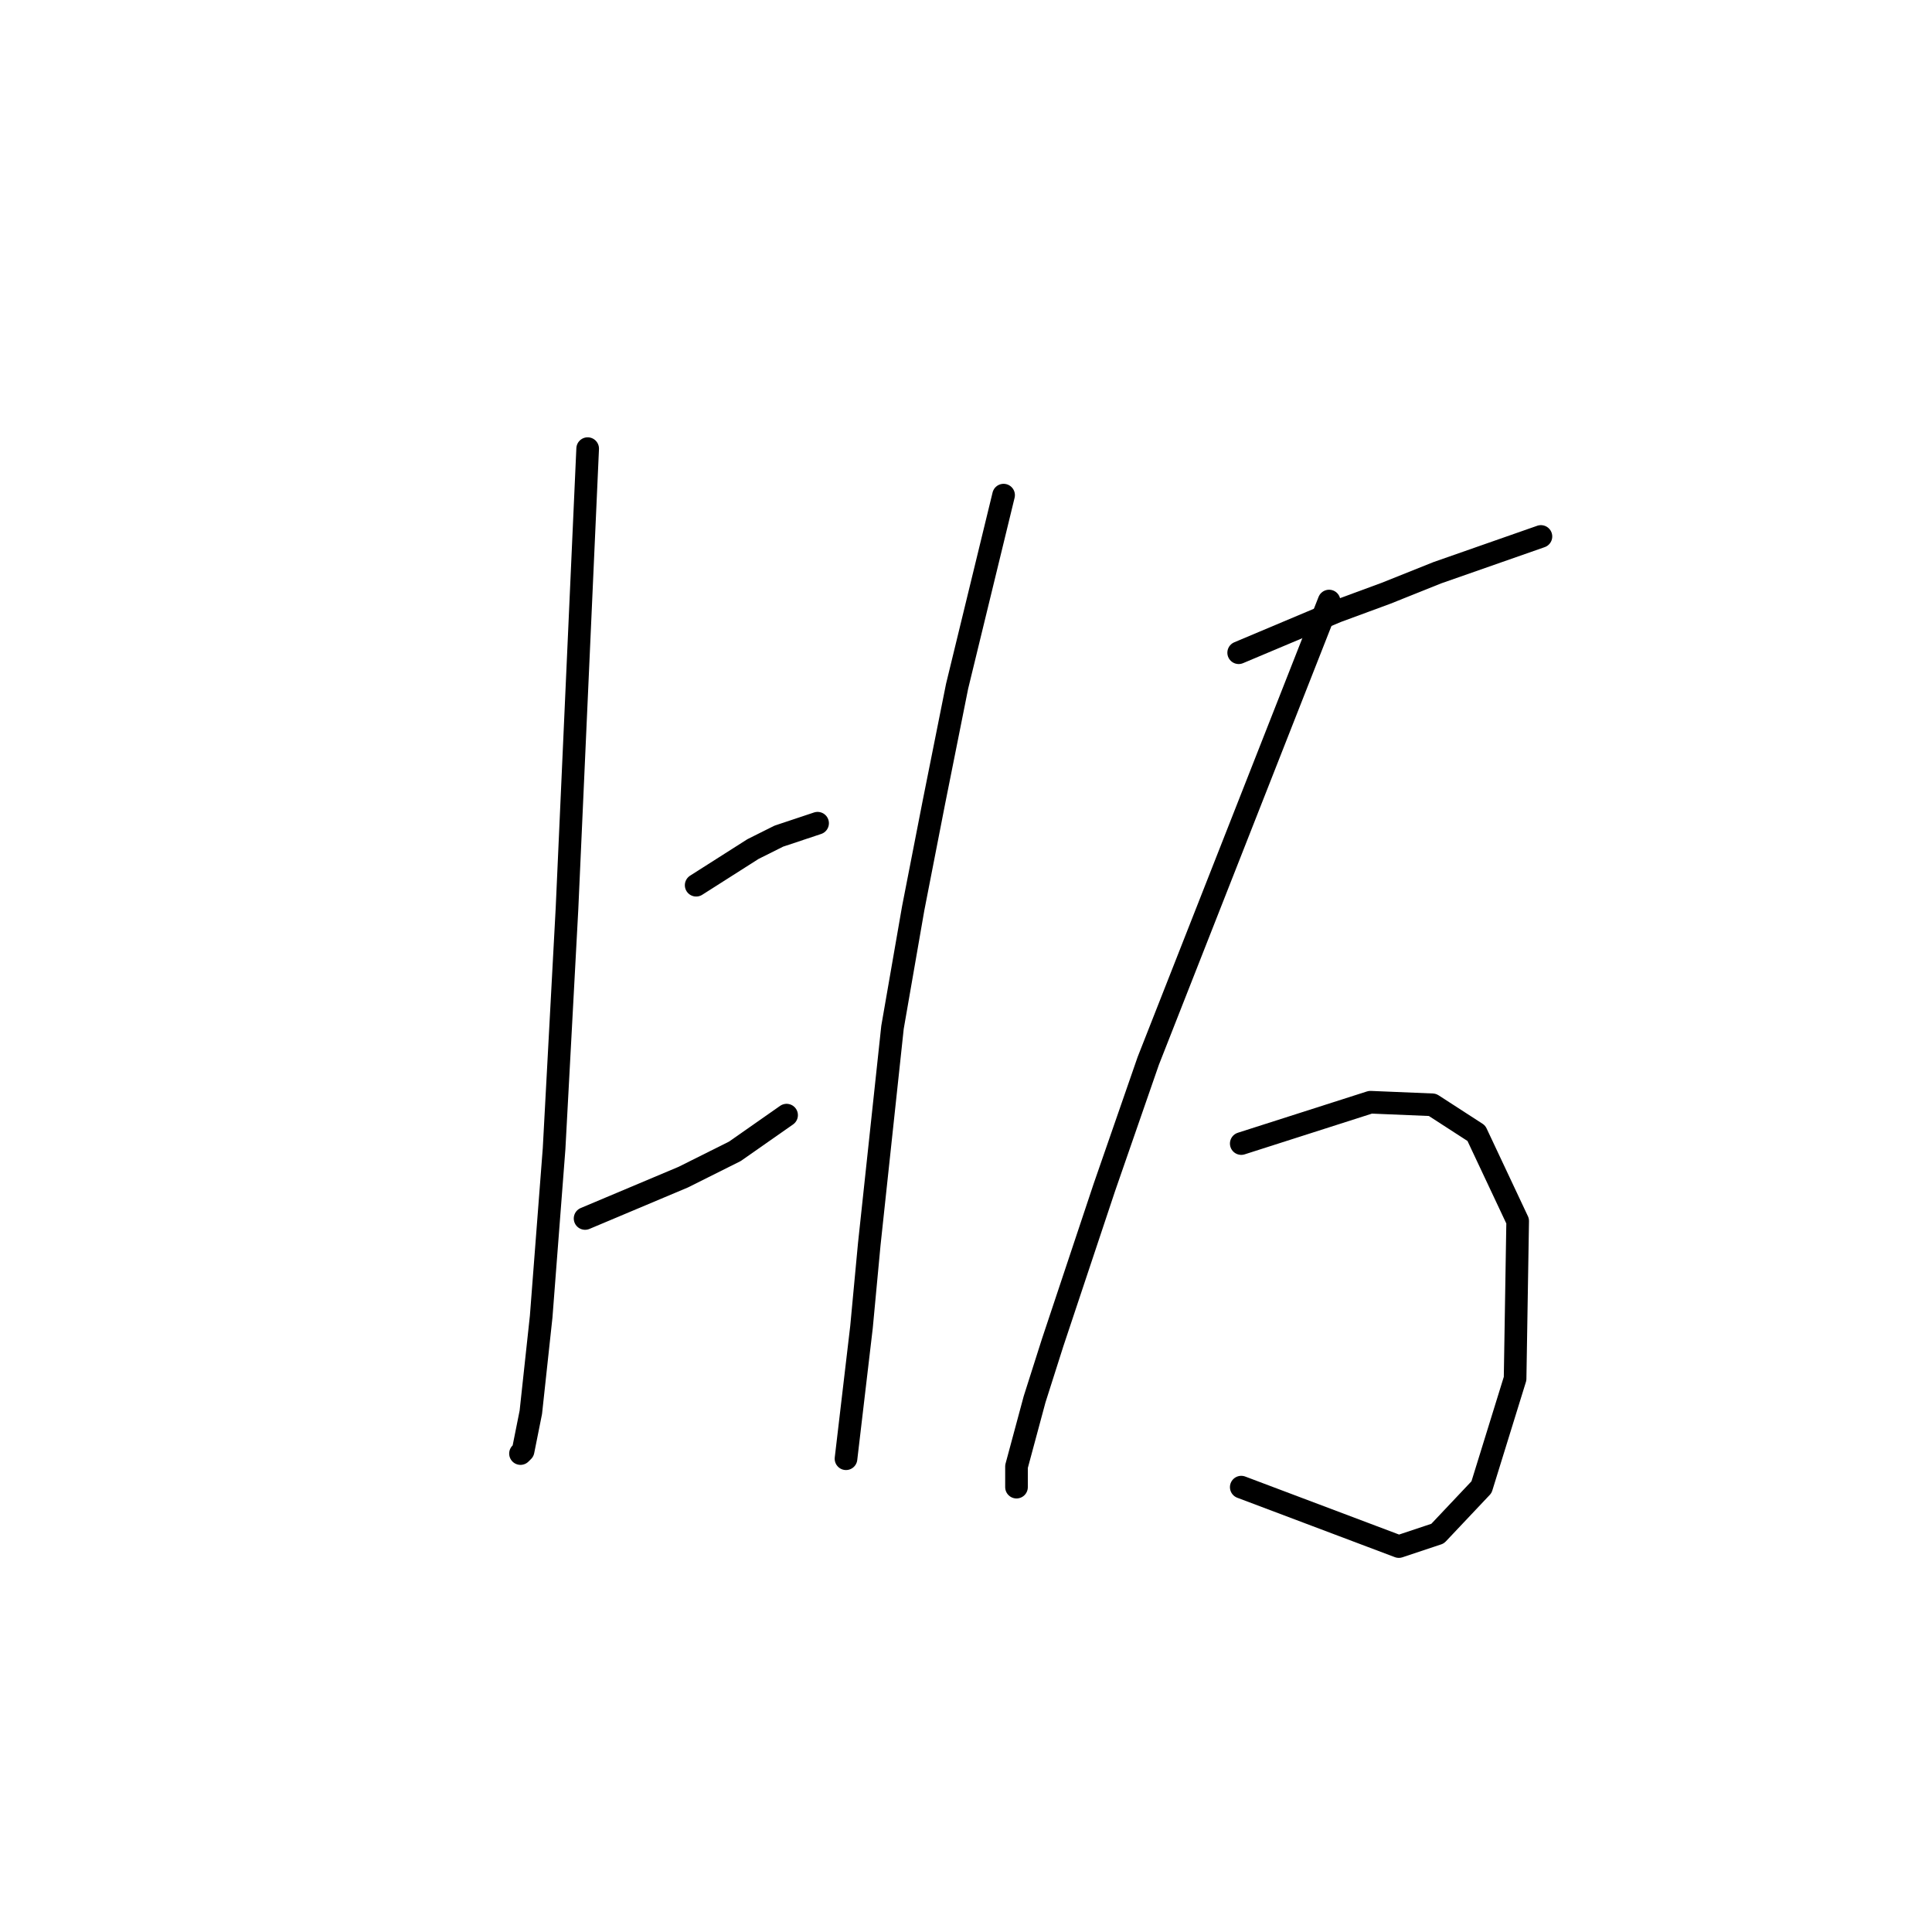 <?xml version="1.0" standalone="no"?>
    <svg width="256" height="256" xmlns="http://www.w3.org/2000/svg" version="1.1">
    <polyline stroke="black" stroke-width="3" stroke-linecap="round" fill="transparent" stroke-linejoin="round" points="77.869 59.446 76.5 89.912 75.131 120.377 73.419 152.212 71.708 174.462 70.339 187.127 69.312 192.262 68.969 192.604 68.969 192.604 " />
        <polyline stroke="black" stroke-width="3" stroke-linecap="round" fill="transparent" stroke-linejoin="round" points="92.246 117.296 96.012 114.9 99.777 112.504 103.2 110.792 108.335 109.081 108.335 109.081 " />
        <polyline stroke="black" stroke-width="3" stroke-linecap="round" fill="transparent" stroke-linejoin="round" points="77.527 161.454 84.031 158.716 90.535 155.977 97.381 152.554 104.227 147.762 104.227 147.762 " />
        <polyline stroke="black" stroke-width="3" stroke-linecap="round" fill="transparent" stroke-linejoin="round" points="132.981 65.608 129.9 78.273 126.819 90.939 123.739 106.342 121 120.377 118.262 136.123 115.181 164.877 114.154 175.831 112.1 193.289 112.1 193.289 " />
        <polyline stroke="black" stroke-width="3" stroke-linecap="round" fill="transparent" stroke-linejoin="round" points="164.131 86.489 170.635 83.75 177.139 81.012 183.643 78.616 190.489 75.877 204.181 71.085 204.181 71.085 " />
        <polyline stroke="black" stroke-width="3" stroke-linecap="round" fill="transparent" stroke-linejoin="round" points="176.112 79.642 164.131 110.108 152.15 140.573 146.331 157.346 139.485 177.885 137.089 185.416 134.692 194.316 134.692 197.054 134.692 197.054 " />
        <polyline stroke="black" stroke-width="3" stroke-linecap="round" fill="transparent" stroke-linejoin="round" points="164.473 151.527 173.031 148.789 181.589 146.05 189.804 146.392 195.623 150.158 201.1 161.796 200.758 182.677 196.308 197.054 190.489 203.216 185.354 204.927 164.473 197.054 164.473 197.054 " />
        </svg>